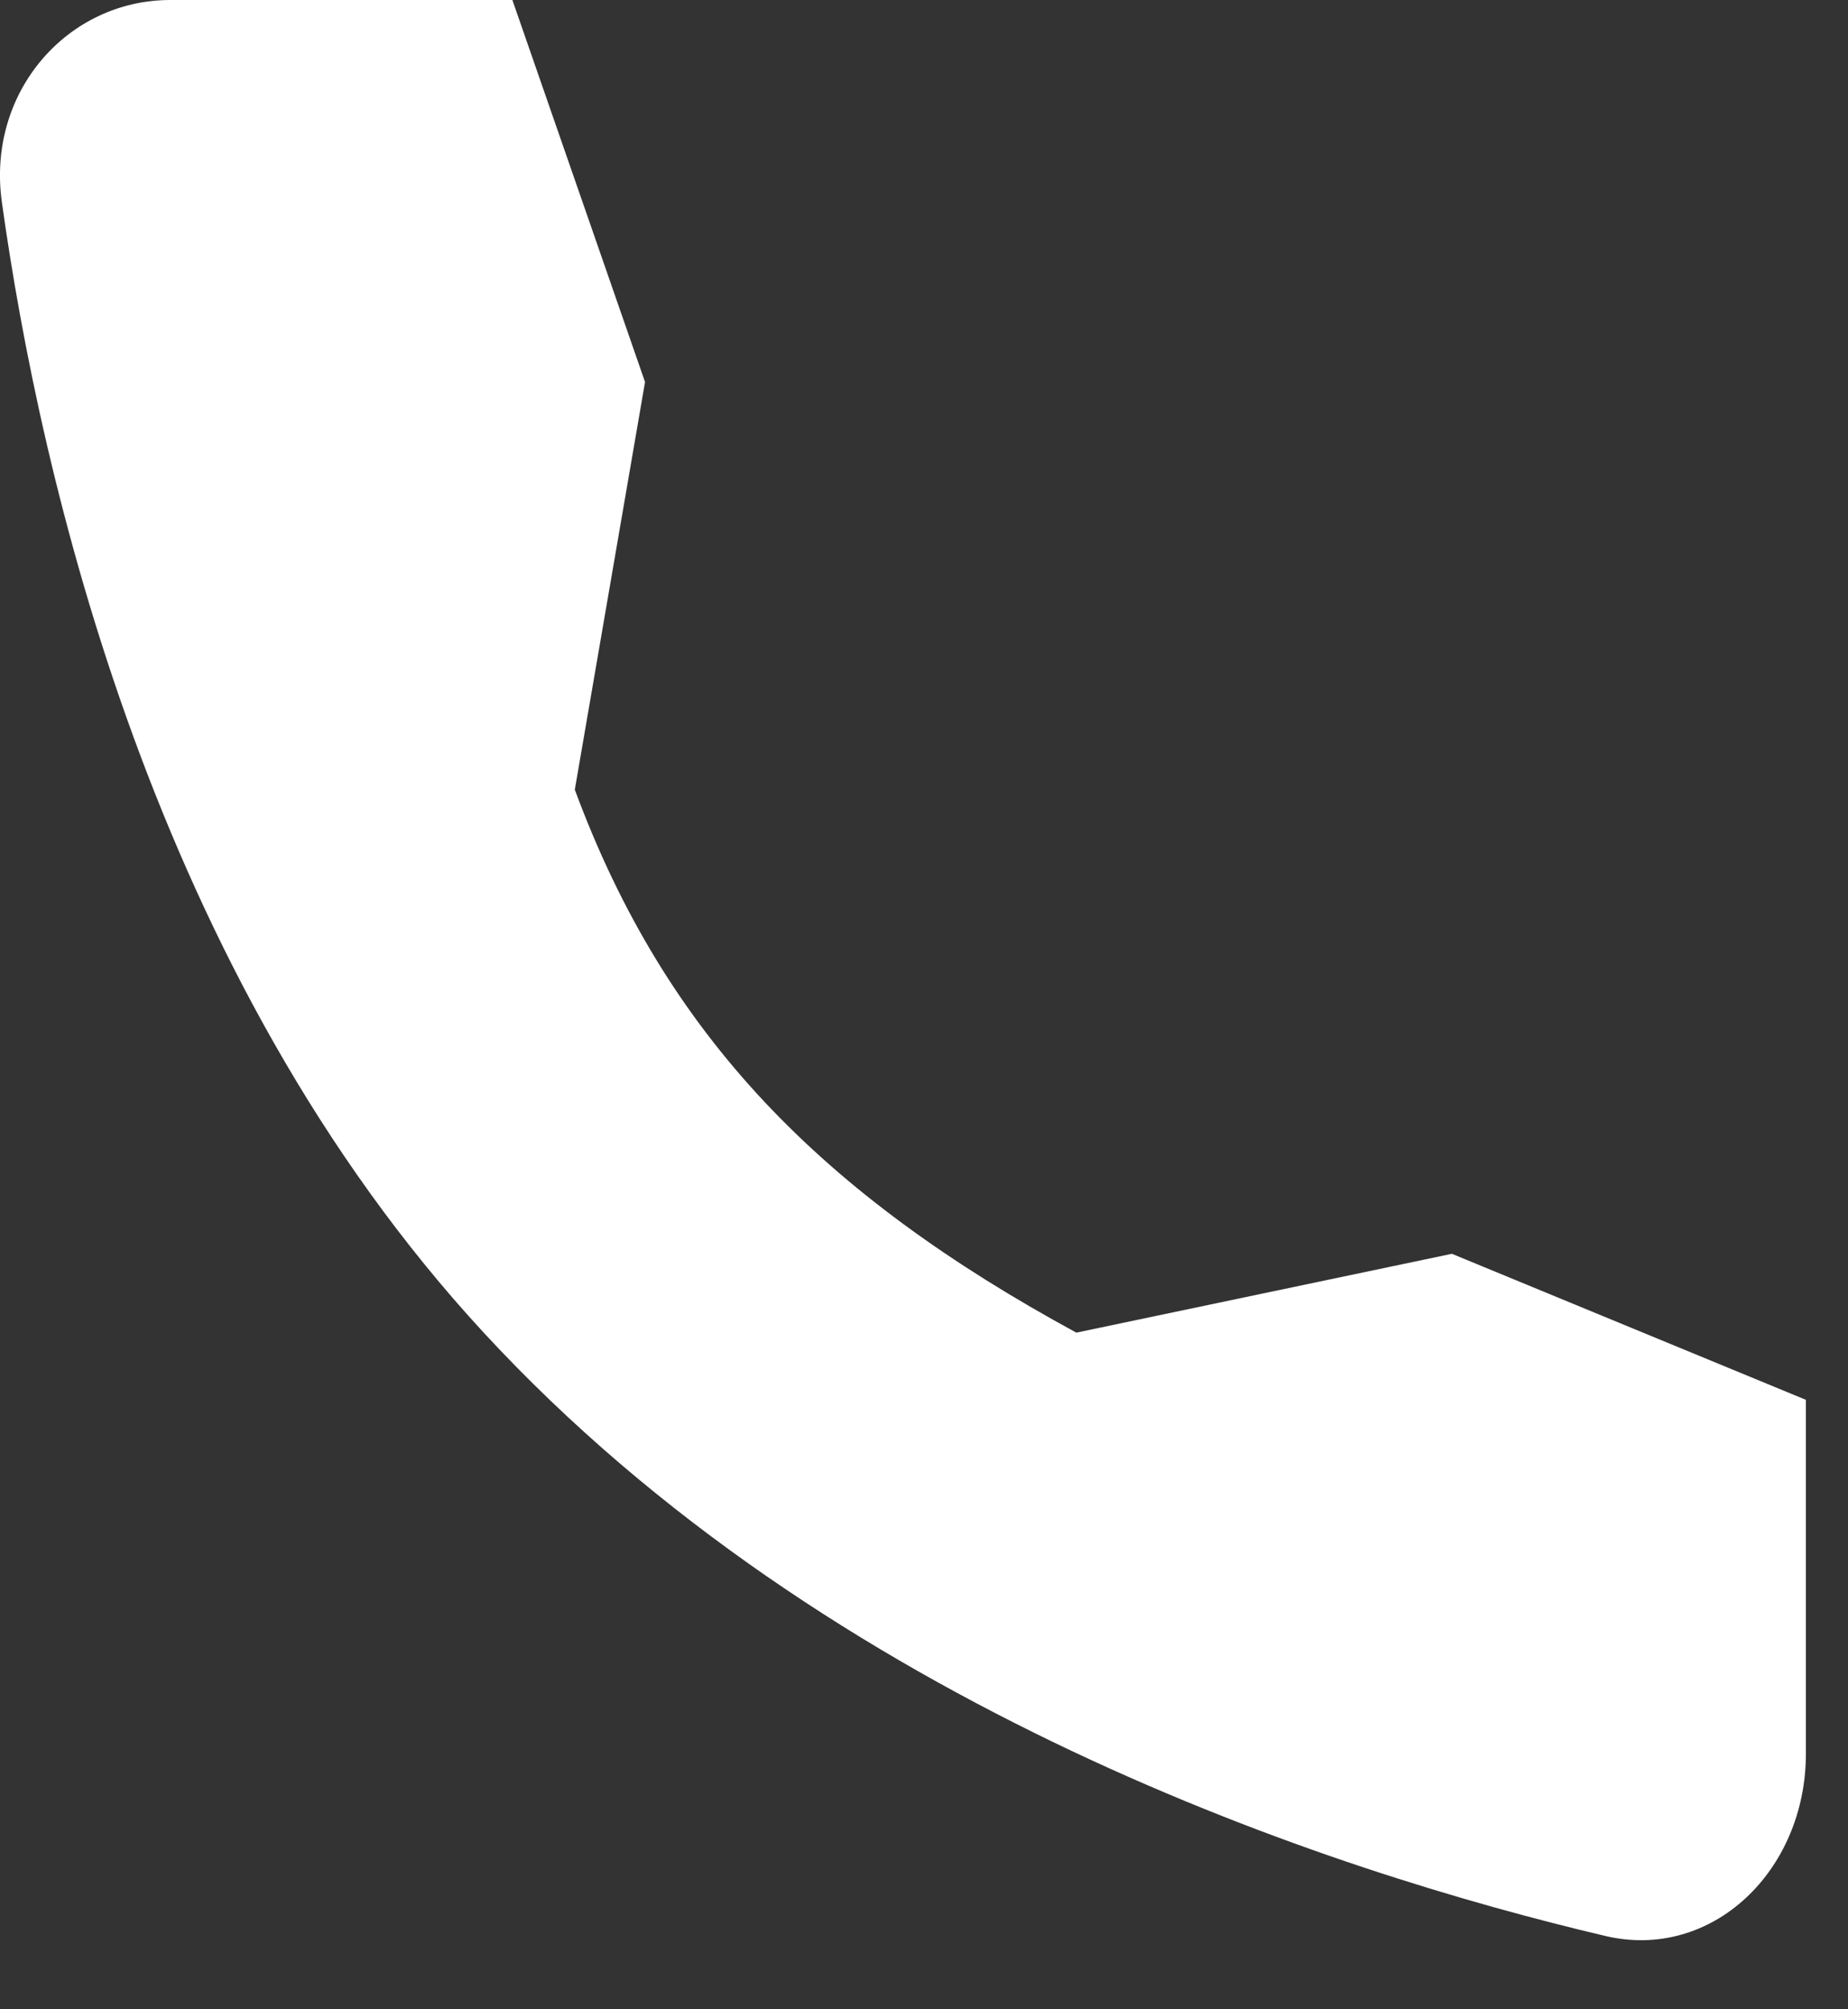 <svg width="23" height="25" viewBox="0 0 23 25" fill="none" xmlns="http://www.w3.org/2000/svg">
<rect x="0" y="0" width="23" height="25" fill="#333333" stroke="none"/>
<path d="M18.07 15.6L13.396 16.581C10.239 14.866 8.289 12.896 7.154 9.825L8.028 4.753L6.377 0H2.12C0.84 0 -0.168 1.144 0.023 2.514C0.5 5.932 1.907 12.13 6.02 16.581C10.338 21.254 16.558 23.282 19.981 24.088C21.303 24.399 22.476 23.283 22.476 21.819V17.417L18.07 15.6Z" fill="white"/>
</svg>
